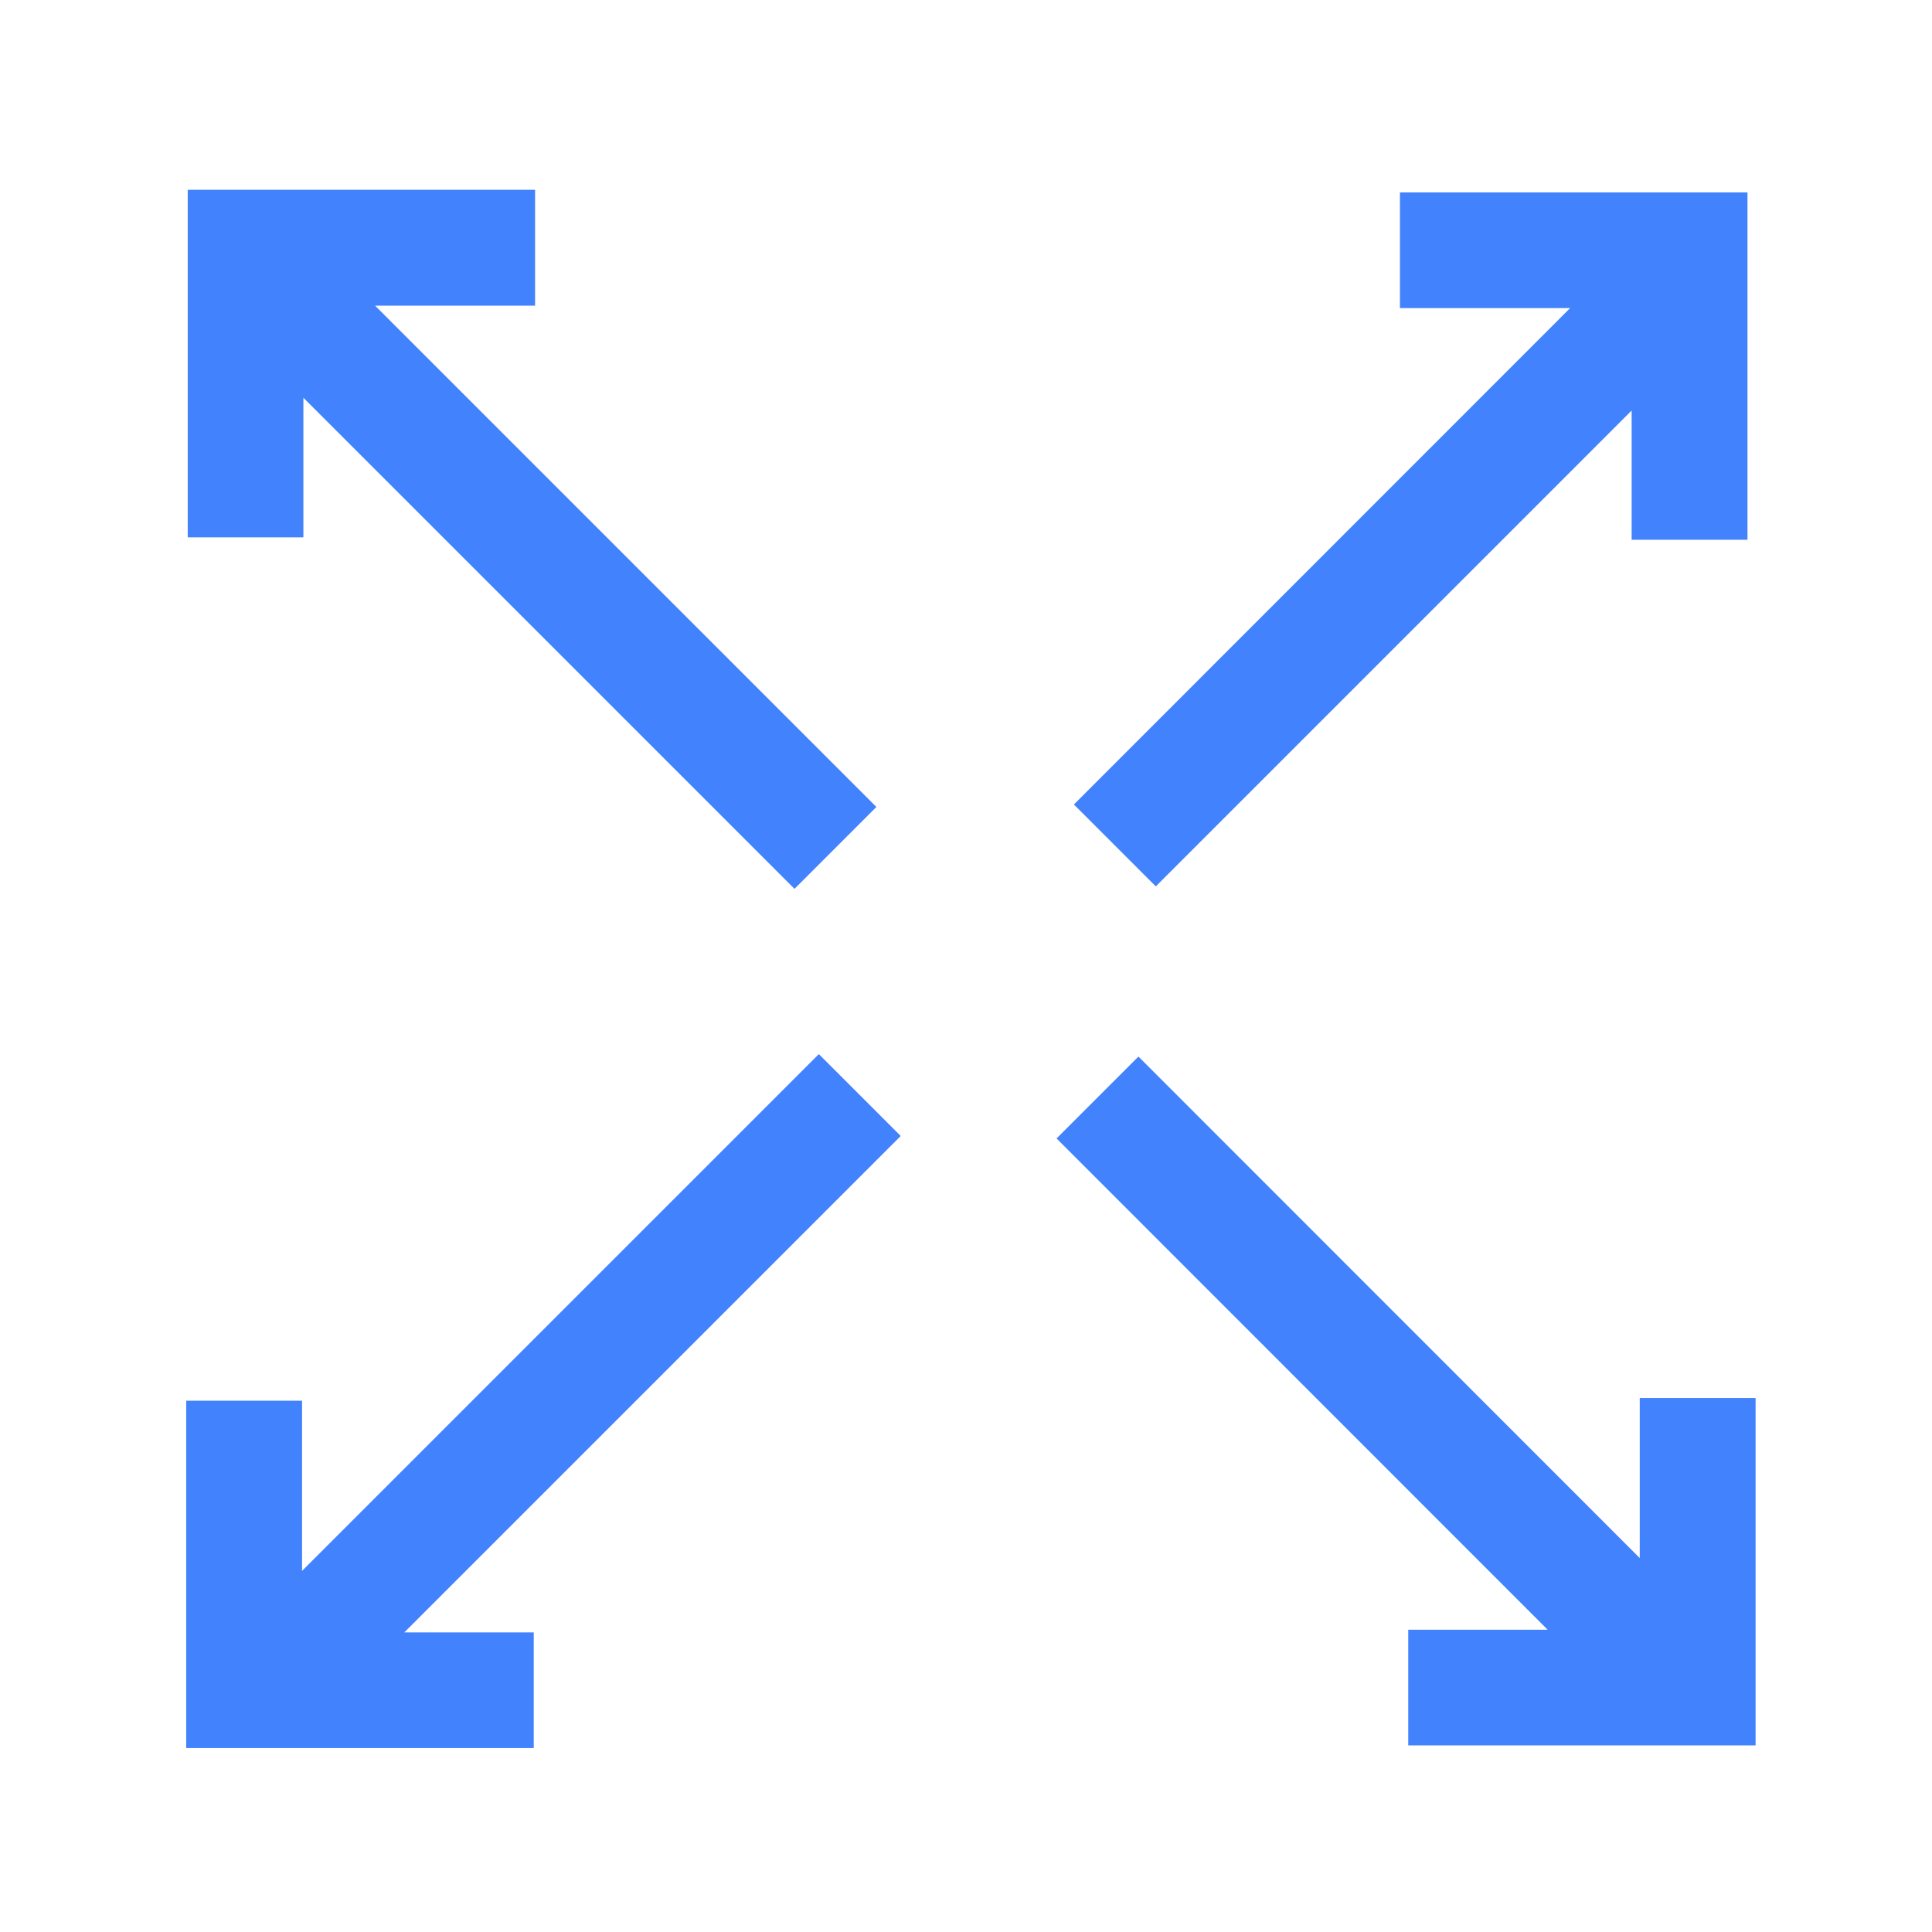 <?xml version="1.0" standalone="no"?><!DOCTYPE svg PUBLIC "-//W3C//DTD SVG 1.1//EN" "http://www.w3.org/Graphics/SVG/1.1/DTD/svg11.dtd"><svg t="1667897722243" class="icon" viewBox="0 0 1024 1024" version="1.1" xmlns="http://www.w3.org/2000/svg" p-id="2757" xmlns:xlink="http://www.w3.org/1999/xlink" width="128" height="128"><path d="M99.5 284.8h61.3v-74l260.3 260.3 43.4-43.4L198.8 162h84.8v-61.4H99.5zM869.1 825.8L603.4 560 560 603.4l260.3 260.4h-73.9v61.3h184.1V741h-61.4zM160.1 742.4H98.7v184.1h184.2v-61.3h-68.6l263.1-263.1-43.4-43.4-273.9 273.9zM742 102v61.3h90.2l-263 263.1 43.4 43.4 252.2-252.2v68.5h61.4V102z" fill="#4282fd" p-id="2758"></path></svg>